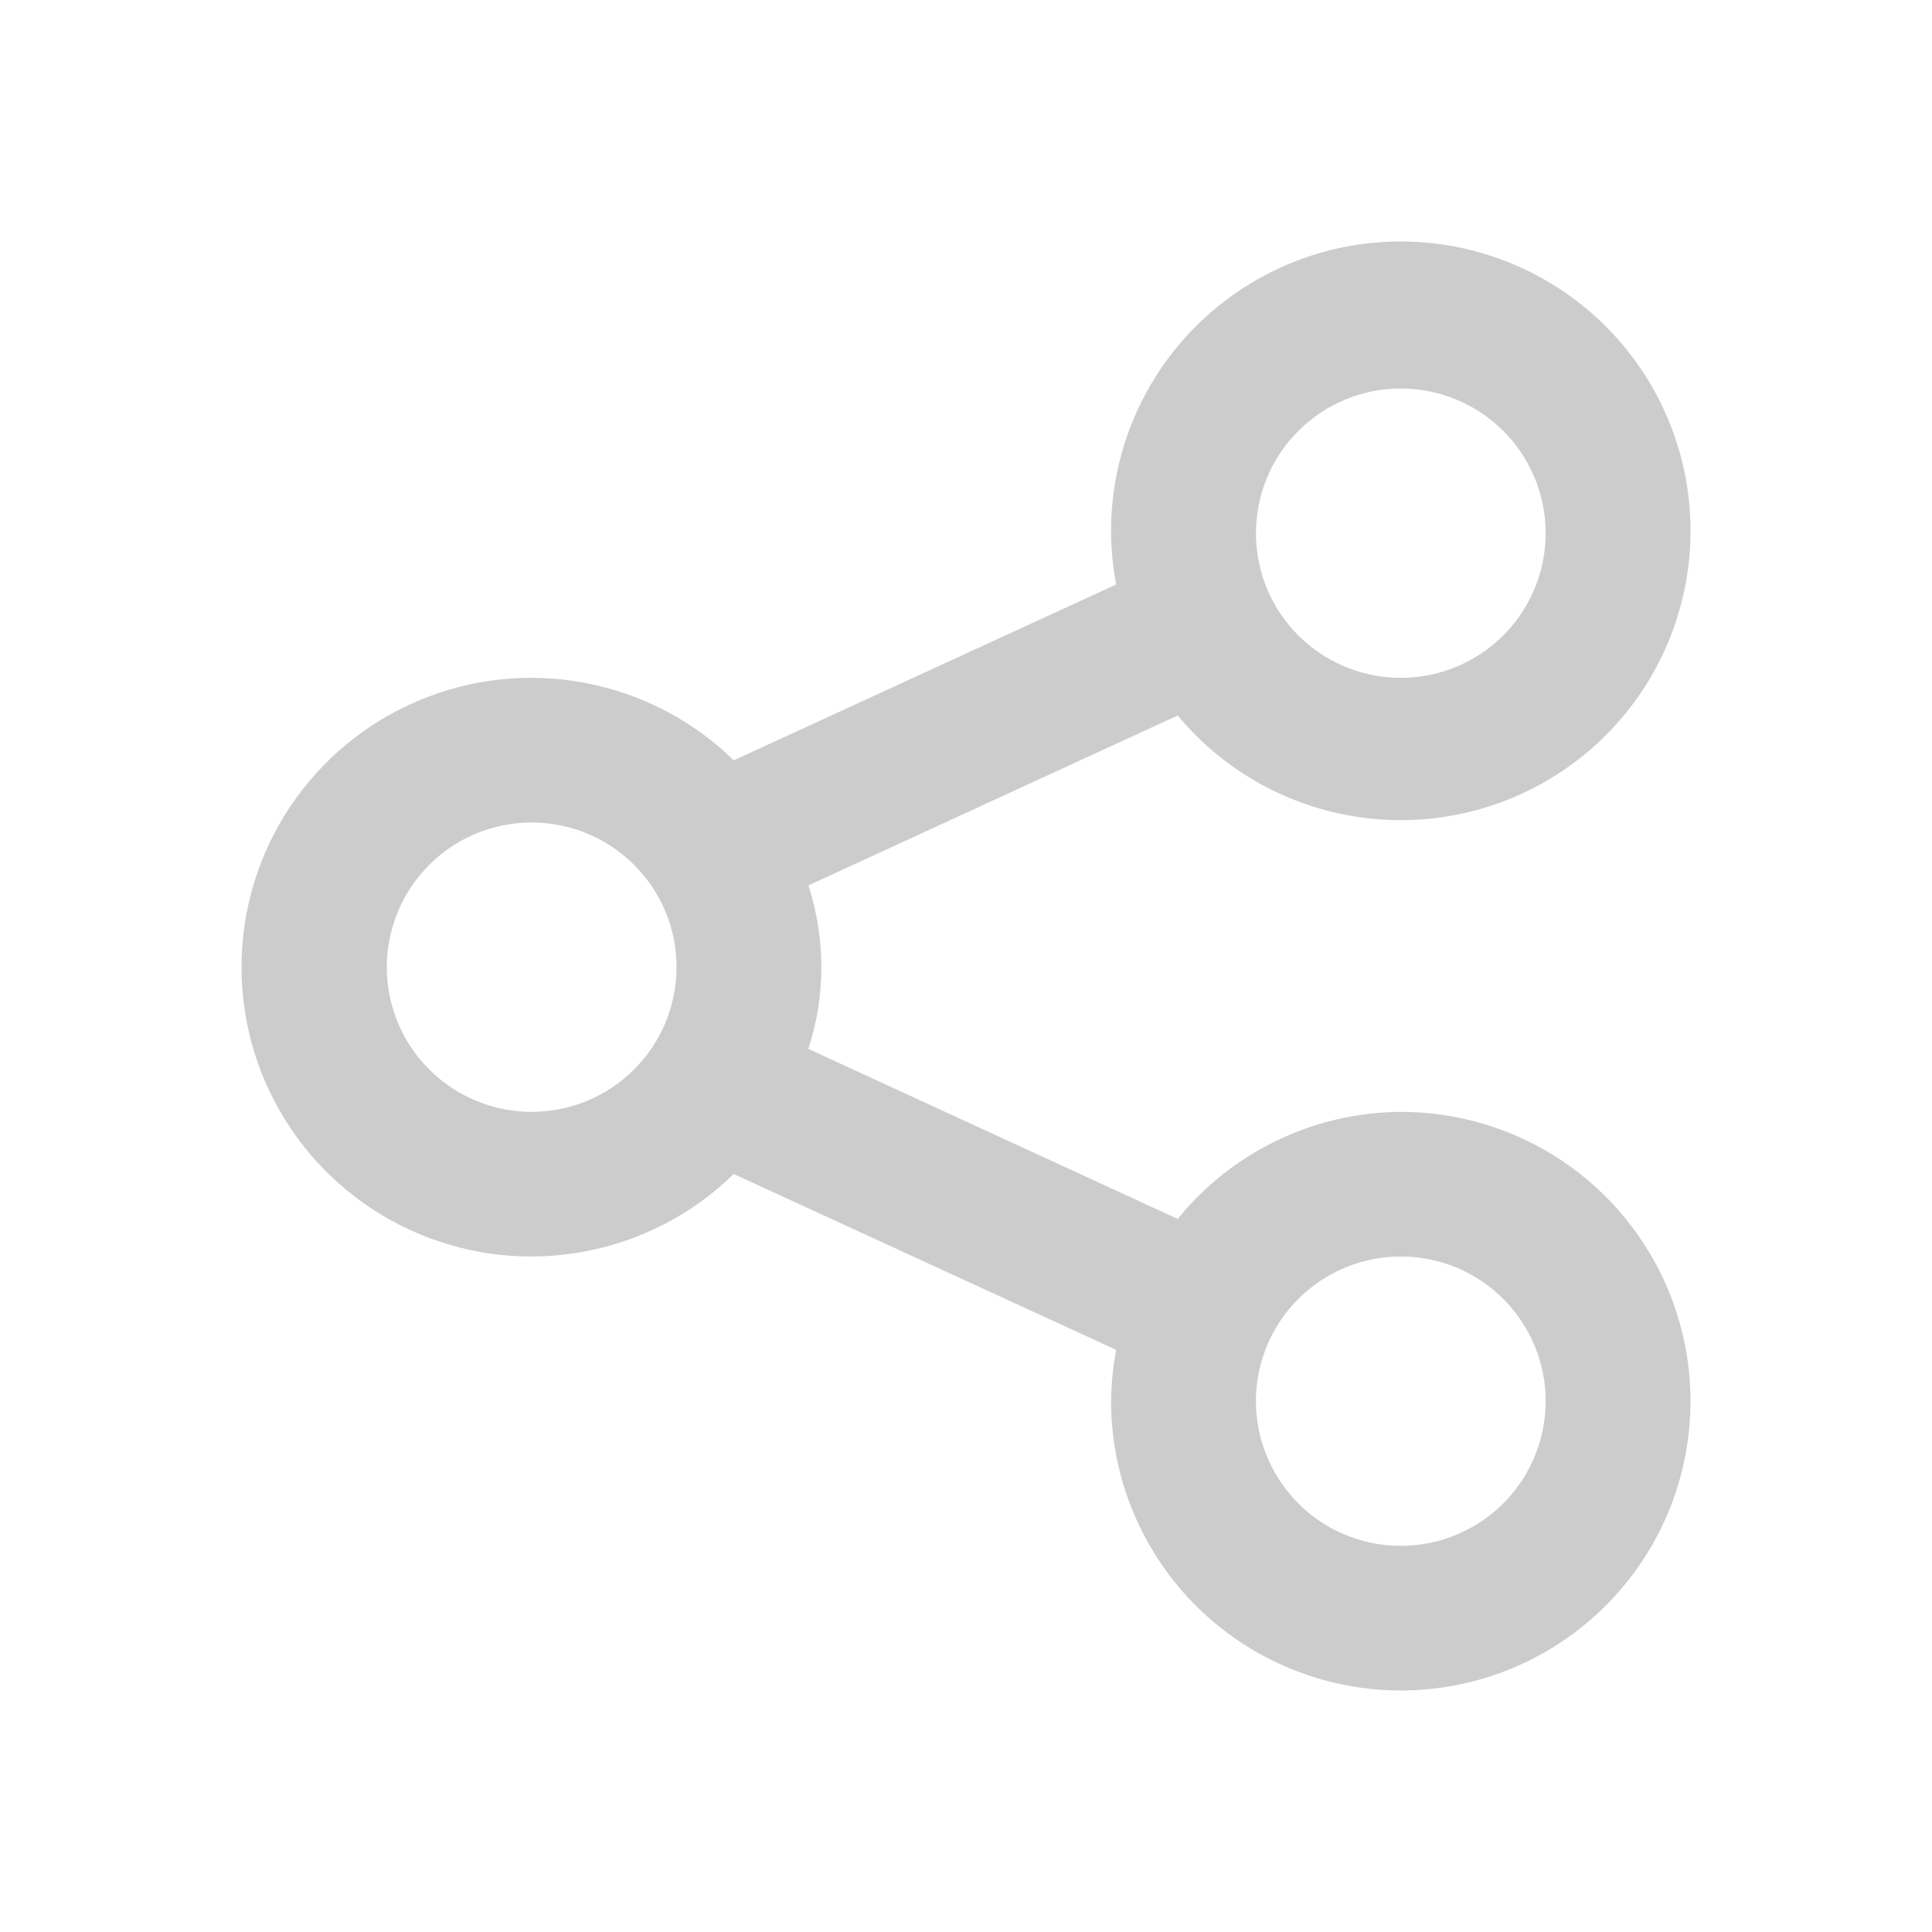 <svg xmlns="http://www.w3.org/2000/svg" width="24" height="24" viewBox="0 0 24 24" fill="none">
<g opacity="0.2">
<path d="M17.401 13.812C16.87 13.815 16.345 13.936 15.866 14.166C15.387 14.396 14.965 14.729 14.63 15.142L10.042 13.03C10.257 12.37 10.257 11.659 10.042 10.999L14.63 8.888C15.171 9.54 15.926 9.98 16.761 10.131C17.596 10.282 18.457 10.133 19.192 9.711C19.928 9.29 20.491 8.622 20.782 7.826C21.073 7.03 21.073 6.157 20.782 5.362C20.491 4.566 19.928 3.898 19.192 3.477C18.456 3.055 17.595 2.907 16.76 3.057C15.925 3.208 15.171 3.649 14.63 4.301C14.088 4.954 13.796 5.776 13.802 6.623C13.805 6.837 13.826 7.051 13.865 7.261L9.115 9.445C8.608 8.95 7.967 8.616 7.271 8.484C6.575 8.351 5.856 8.427 5.203 8.702C4.55 8.976 3.993 9.437 3.601 10.026C3.209 10.615 3 11.307 3 12.014C3 12.722 3.209 13.414 3.601 14.003C3.993 14.592 4.55 15.053 5.203 15.327C5.856 15.602 6.575 15.678 7.271 15.545C7.967 15.413 8.608 15.079 9.115 14.584L13.865 16.768C13.826 16.978 13.805 17.192 13.802 17.406C13.802 18.117 14.013 18.812 14.409 19.403C14.804 19.994 15.366 20.454 16.024 20.726C16.682 20.998 17.405 21.07 18.103 20.931C18.801 20.792 19.443 20.45 19.946 19.947C20.449 19.445 20.792 18.804 20.931 18.107C21.07 17.41 20.998 16.687 20.726 16.03C20.454 15.374 19.992 14.812 19.401 14.417C18.809 14.022 18.113 13.812 17.401 13.812ZM17.401 4.826C17.757 4.826 18.105 4.932 18.401 5.129C18.697 5.326 18.927 5.607 19.064 5.936C19.2 6.264 19.235 6.625 19.166 6.974C19.097 7.322 18.925 7.643 18.674 7.894C18.422 8.145 18.101 8.316 17.752 8.386C17.403 8.455 17.041 8.42 16.713 8.284C16.384 8.148 16.103 7.917 15.905 7.622C15.707 7.326 15.602 6.979 15.602 6.623C15.602 6.147 15.791 5.69 16.129 5.353C16.466 5.015 16.924 4.826 17.401 4.826ZM6.605 13.812C6.249 13.812 5.901 13.706 5.605 13.509C5.309 13.311 5.078 13.031 4.942 12.702C4.806 12.374 4.77 12.012 4.84 11.664C4.909 11.315 5.081 10.995 5.332 10.744C5.584 10.492 5.905 10.321 6.254 10.252C6.603 10.183 6.964 10.218 7.293 10.354C7.622 10.49 7.903 10.721 8.101 11.016C8.299 11.312 8.404 11.659 8.404 12.014C8.404 12.491 8.215 12.948 7.877 13.285C7.54 13.622 7.082 13.812 6.605 13.812ZM17.401 19.203C17.045 19.203 16.697 19.098 16.401 18.9C16.106 18.703 15.875 18.422 15.739 18.093C15.602 17.765 15.567 17.404 15.636 17.055C15.706 16.707 15.877 16.386 16.129 16.135C16.38 15.884 16.701 15.713 17.05 15.643C17.399 15.574 17.761 15.61 18.09 15.745C18.419 15.882 18.7 16.112 18.897 16.407C19.095 16.703 19.201 17.05 19.201 17.406C19.201 17.882 19.011 18.34 18.674 18.677C18.336 19.014 17.878 19.203 17.401 19.203Z" fill="black"/>
</g>
</svg>